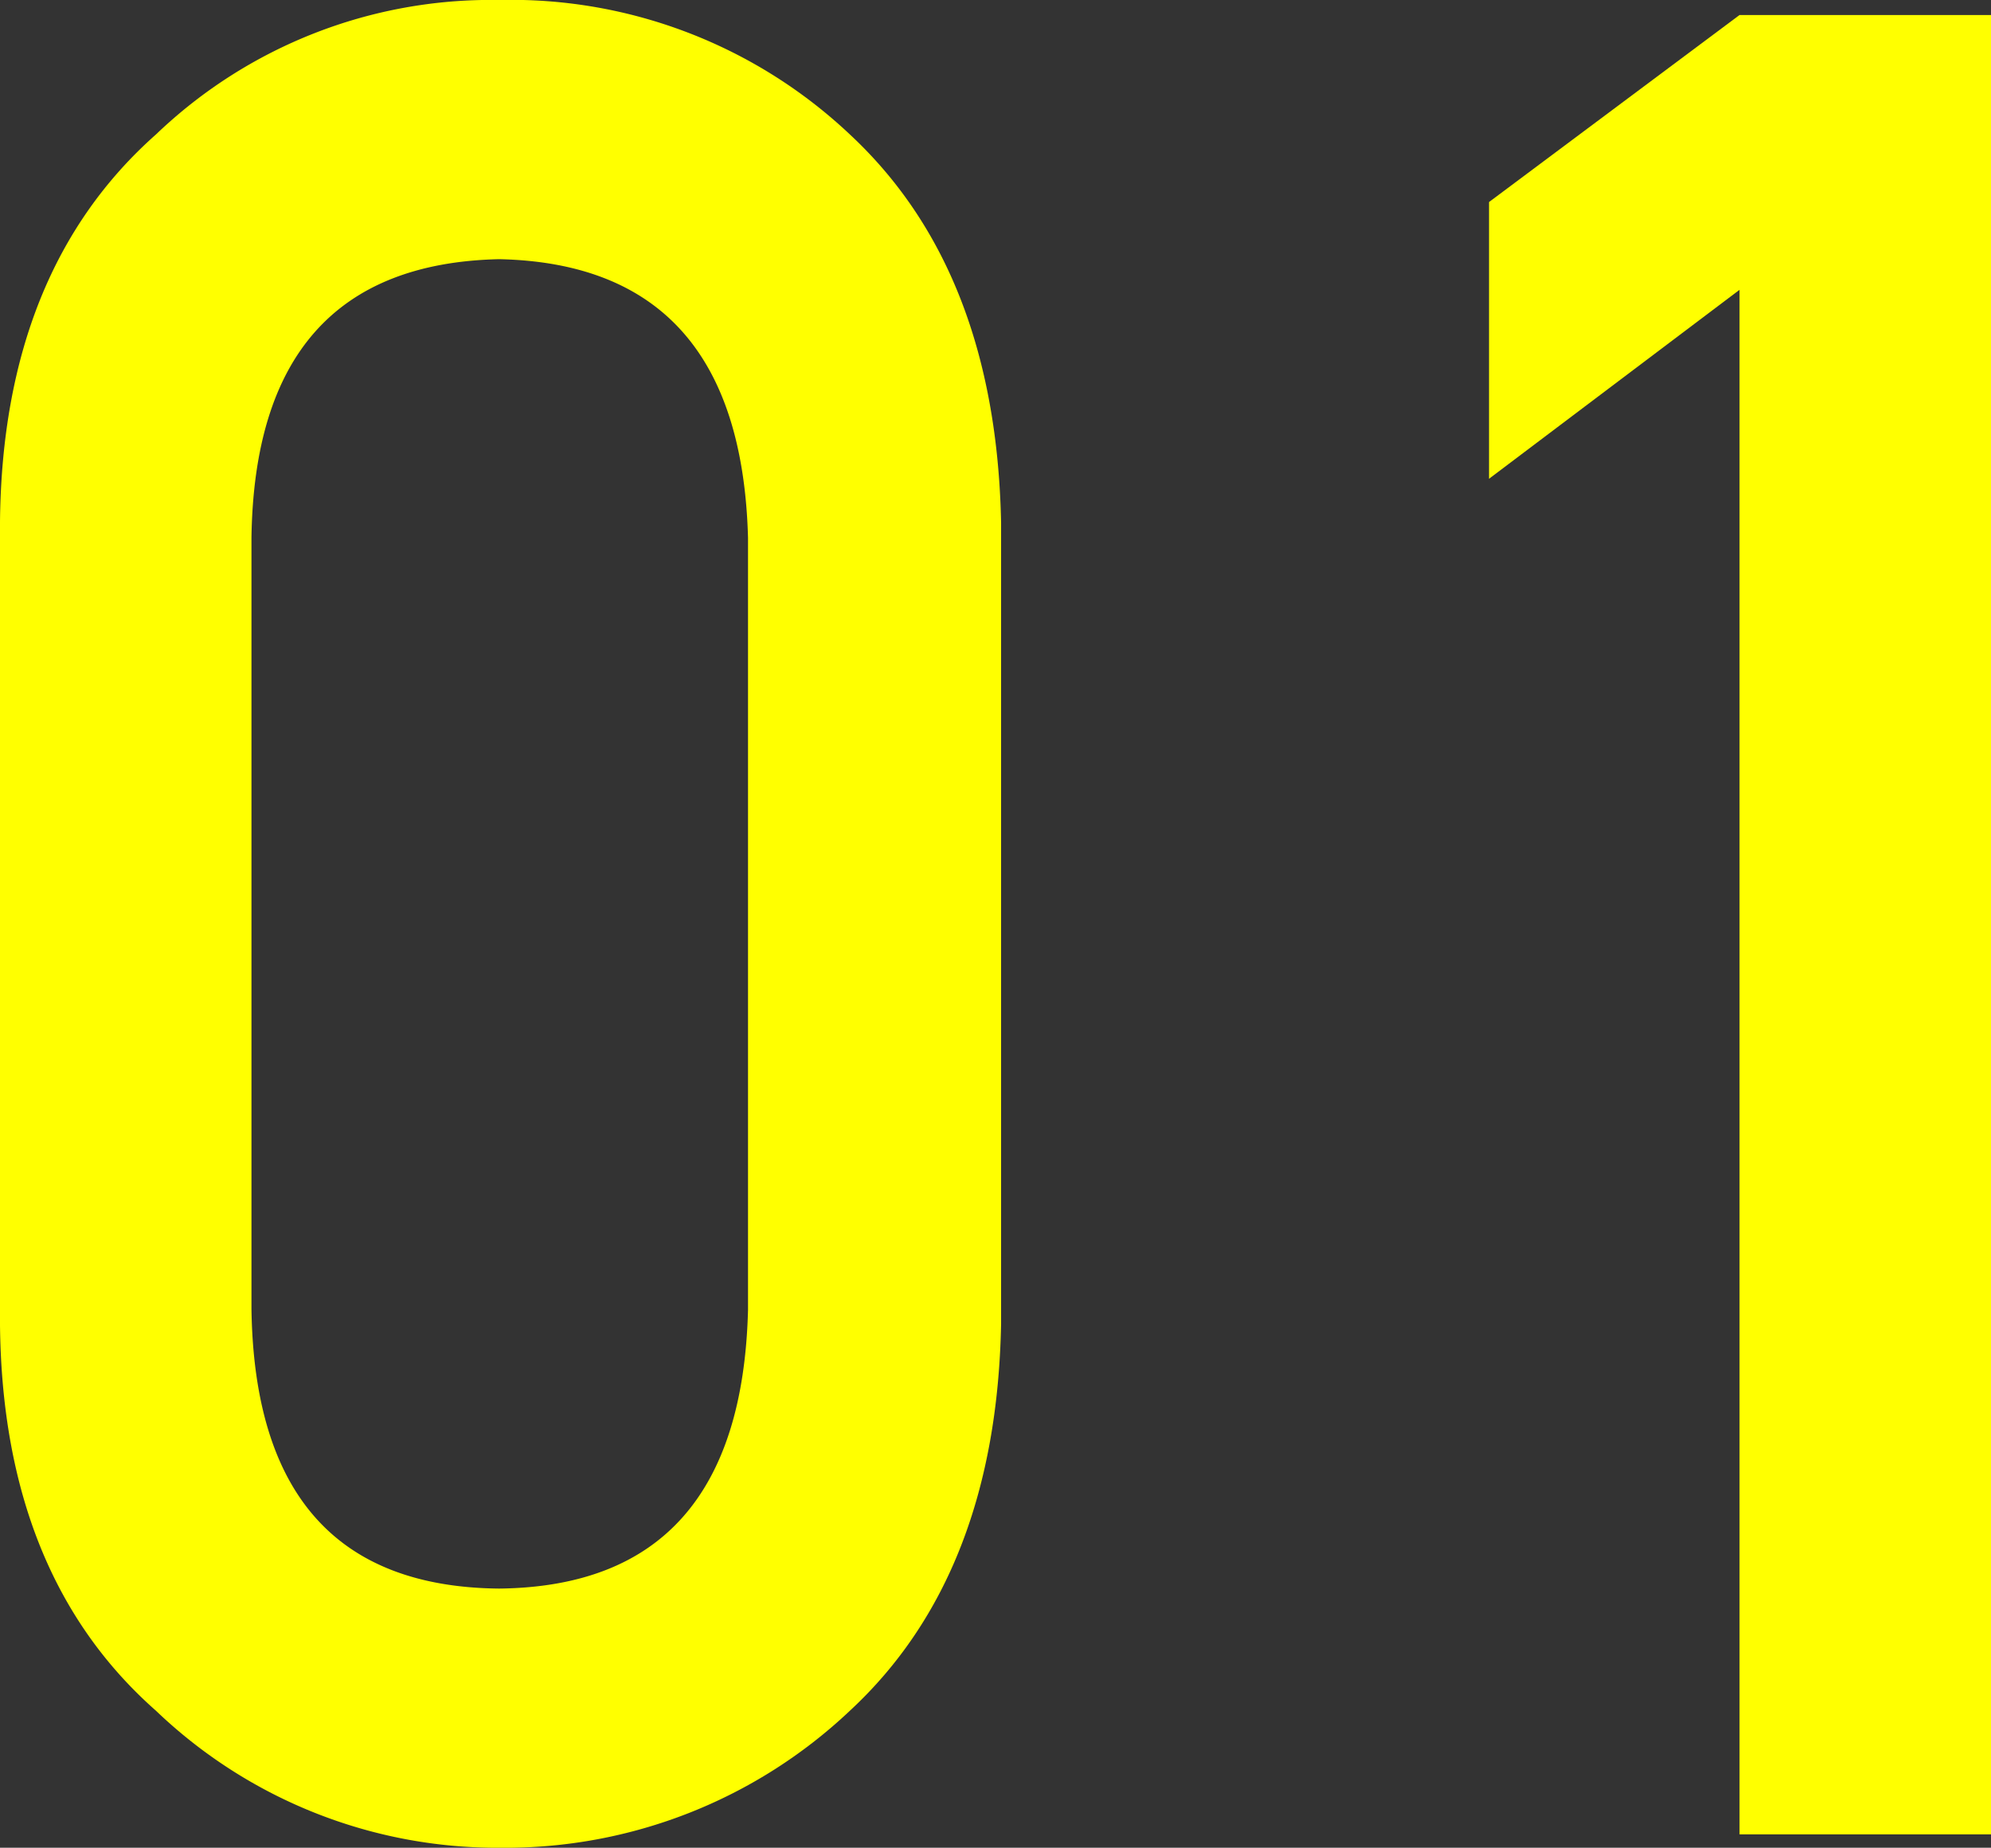 <svg viewBox="0 0 62.39 57.89" xmlns="http://www.w3.org/2000/svg"><rect x="0" y="0" width="62.39" height="57.89" fill="#333333" stroke="none"/><g fill="#ff0"><path d="m0 16.34q.08-7.87 4.89-12.13a15.17 15.17 0 0 1 10.75-4.21 15.47 15.47 0 0 1 11 4.22q4.57 4.26 4.73 12.15v25.11q-.15 7.86-4.73 12.11a15.71 15.71 0 0 1 -10.95 4.3 15.46 15.46 0 0 1 -10.8-4.29q-4.81-4.24-4.89-12.09zm23.44.51q-.23-8.57-7.8-8.73-7.64.17-7.76 8.73v24.15q.12 8.7 7.76 8.77 7.58-.08 7.8-8.73z"/><path d="m54.51 9.08-7.85 5.92v-8.67l7.85-5.86h7.88v57h-7.88z"/></g></svg>